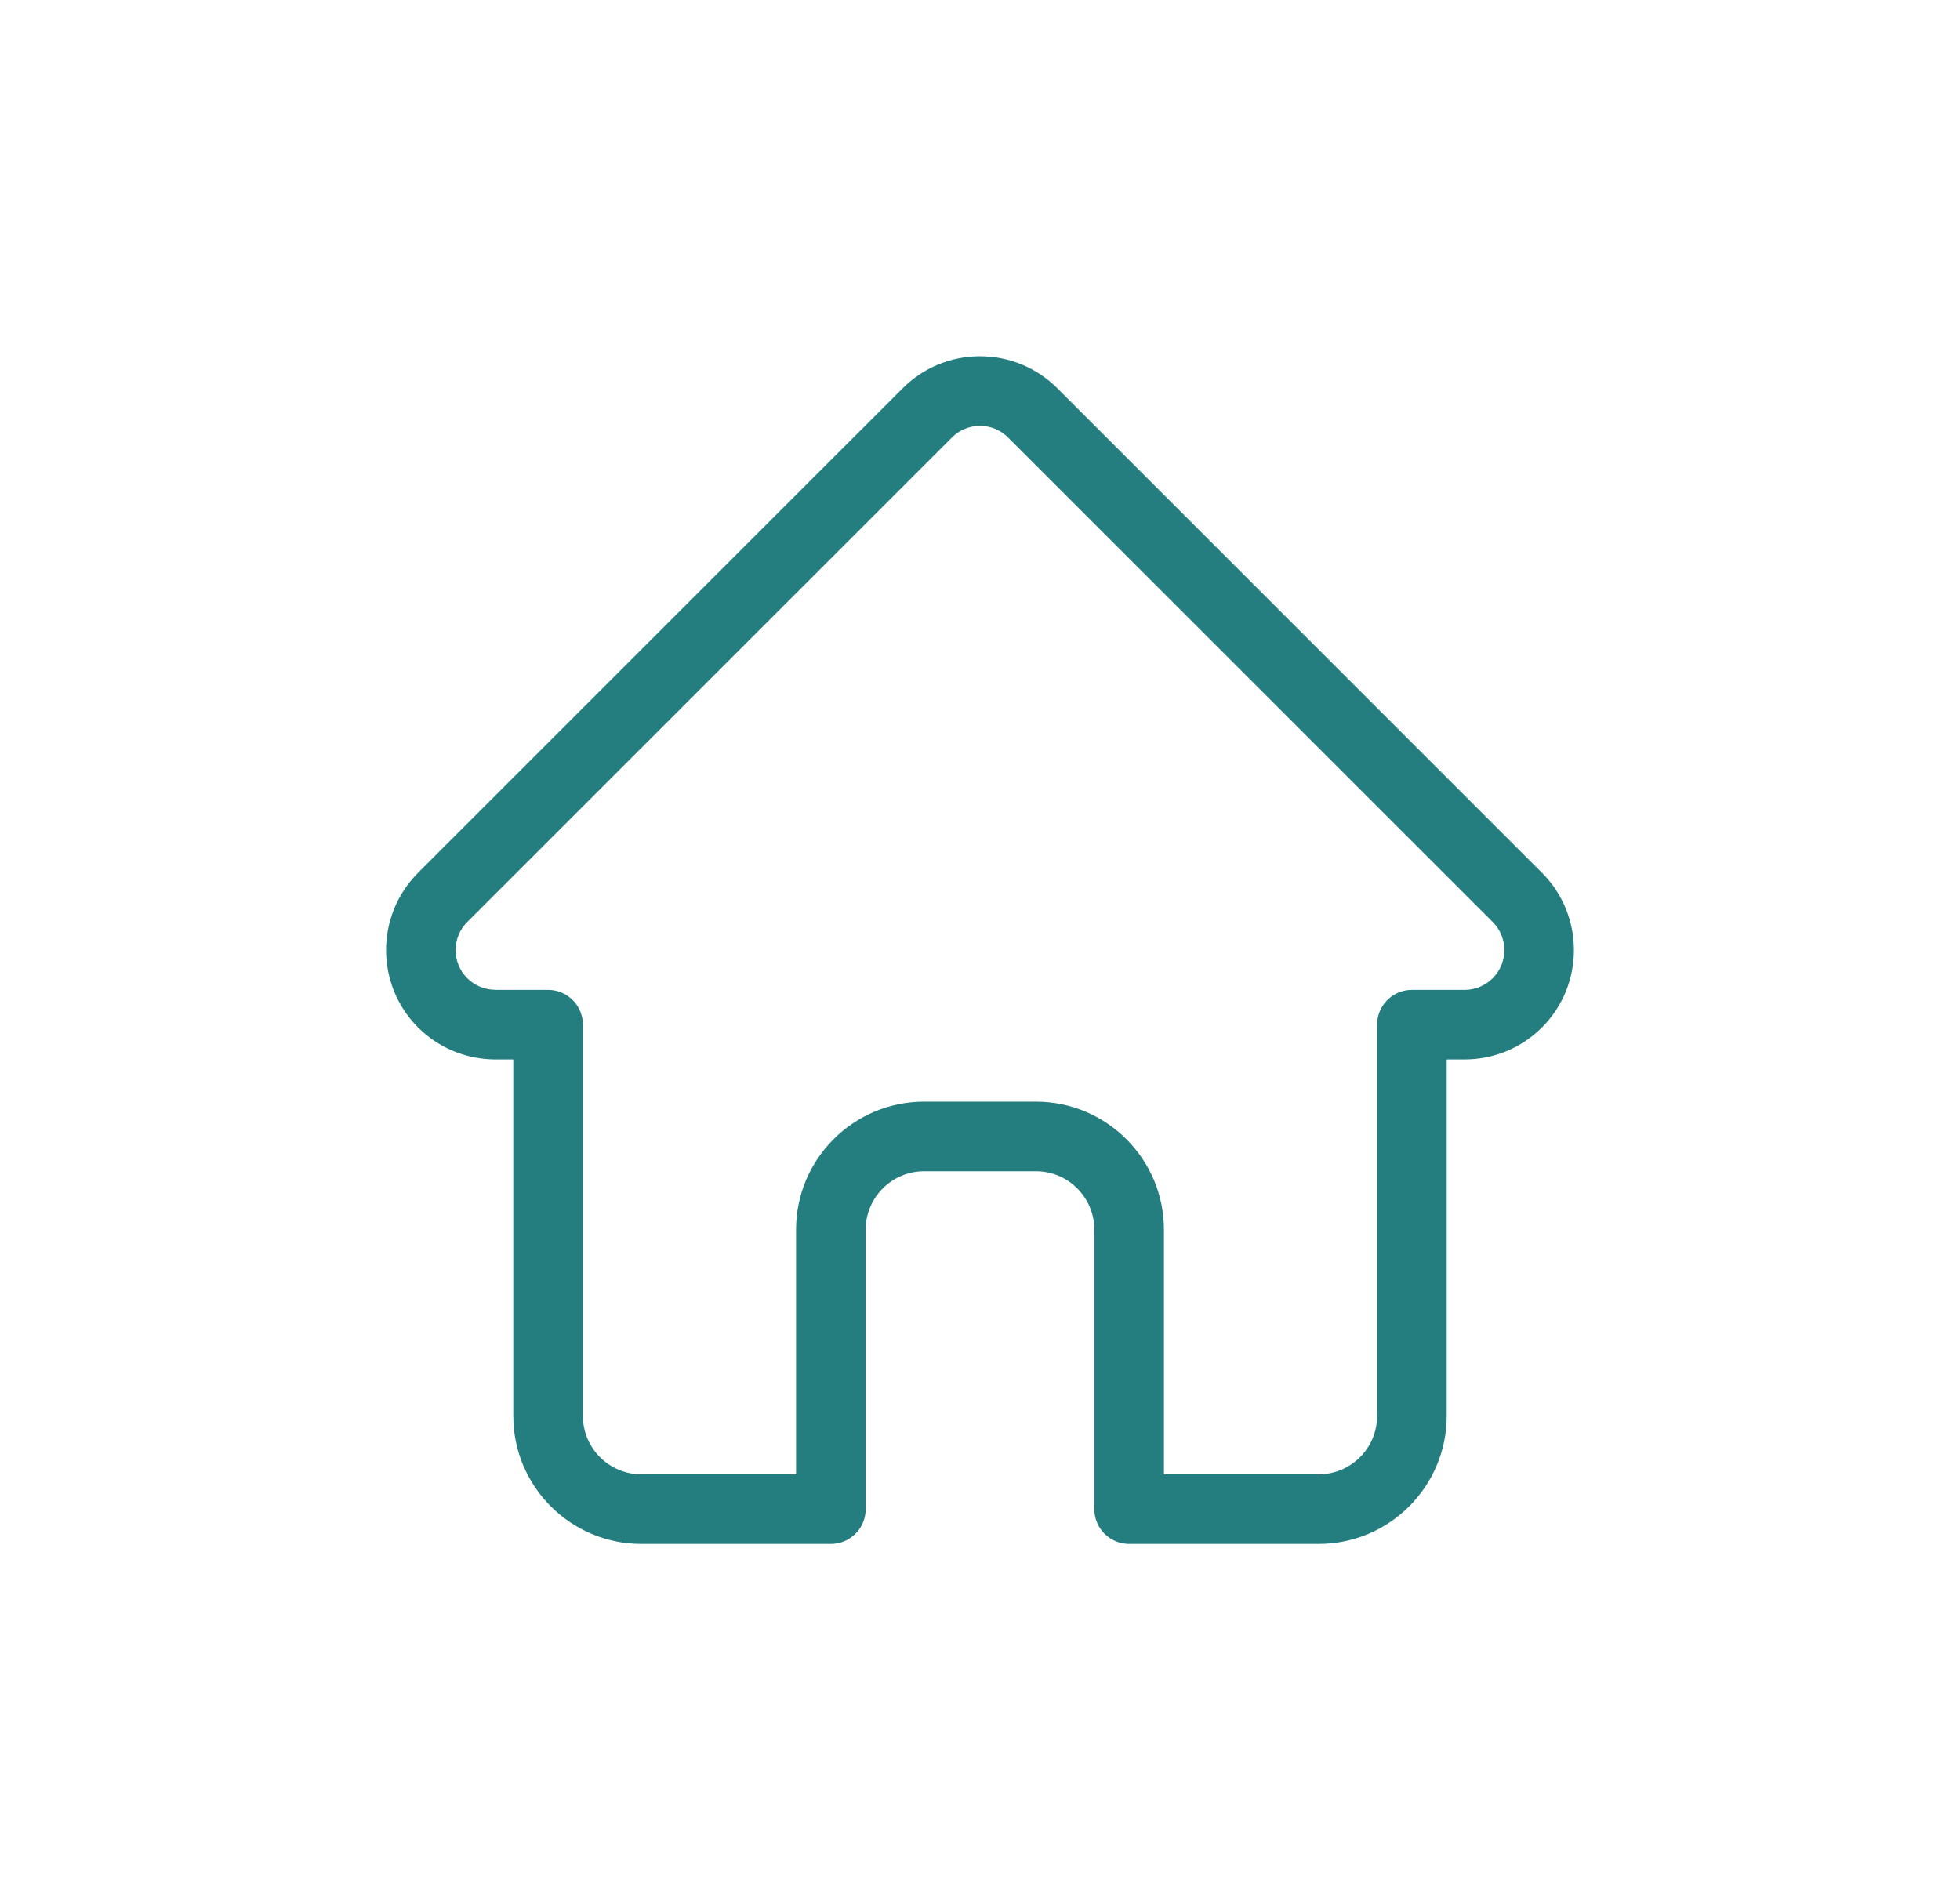 <svg width="33" height="32" viewBox="0 0 33 32" fill="none" xmlns="http://www.w3.org/2000/svg">
<g id="video">
<path id="Vector" d="M25.963 14.699C25.962 14.699 25.962 14.698 25.961 14.697L17.802 6.539C17.454 6.191 16.992 6 16.5 6C16.008 6 15.546 6.191 15.198 6.539L7.043 14.693C7.04 14.696 7.037 14.699 7.035 14.702C6.321 15.42 6.322 16.585 7.038 17.302C7.366 17.629 7.798 17.819 8.26 17.839C8.279 17.84 8.298 17.841 8.317 17.841H8.642V23.845C8.642 25.033 9.609 26 10.797 26H13.989C14.313 26 14.575 25.738 14.575 25.414V20.707C14.575 20.165 15.017 19.724 15.559 19.724H17.442C17.984 19.724 18.425 20.165 18.425 20.707V25.414C18.425 25.738 18.687 26 19.011 26H22.203C23.391 26 24.358 25.033 24.358 23.845V17.841H24.66C25.151 17.841 25.614 17.65 25.962 17.302C26.679 16.584 26.679 15.417 25.963 14.699ZM25.133 16.473C25.006 16.6 24.838 16.67 24.66 16.67H23.772C23.448 16.67 23.186 16.932 23.186 17.256V23.845C23.186 24.387 22.745 24.828 22.203 24.828H19.597V20.707C19.597 19.519 18.63 18.552 17.442 18.552H15.559C14.37 18.552 13.403 19.519 13.403 20.707V24.828H10.797C10.255 24.828 9.814 24.387 9.814 23.845V17.256C9.814 16.932 9.552 16.67 9.228 16.67H8.356C8.347 16.669 8.338 16.669 8.328 16.668C8.154 16.665 7.99 16.596 7.867 16.473C7.606 16.212 7.606 15.788 7.867 15.527C7.867 15.527 7.867 15.526 7.867 15.526L7.868 15.526L16.027 7.368C16.153 7.241 16.321 7.172 16.5 7.172C16.679 7.172 16.847 7.241 16.973 7.368L25.13 15.524C25.132 15.525 25.133 15.527 25.134 15.528C25.394 15.789 25.393 16.213 25.133 16.473Z" fill="#247E80"/>
</g>
</svg>
